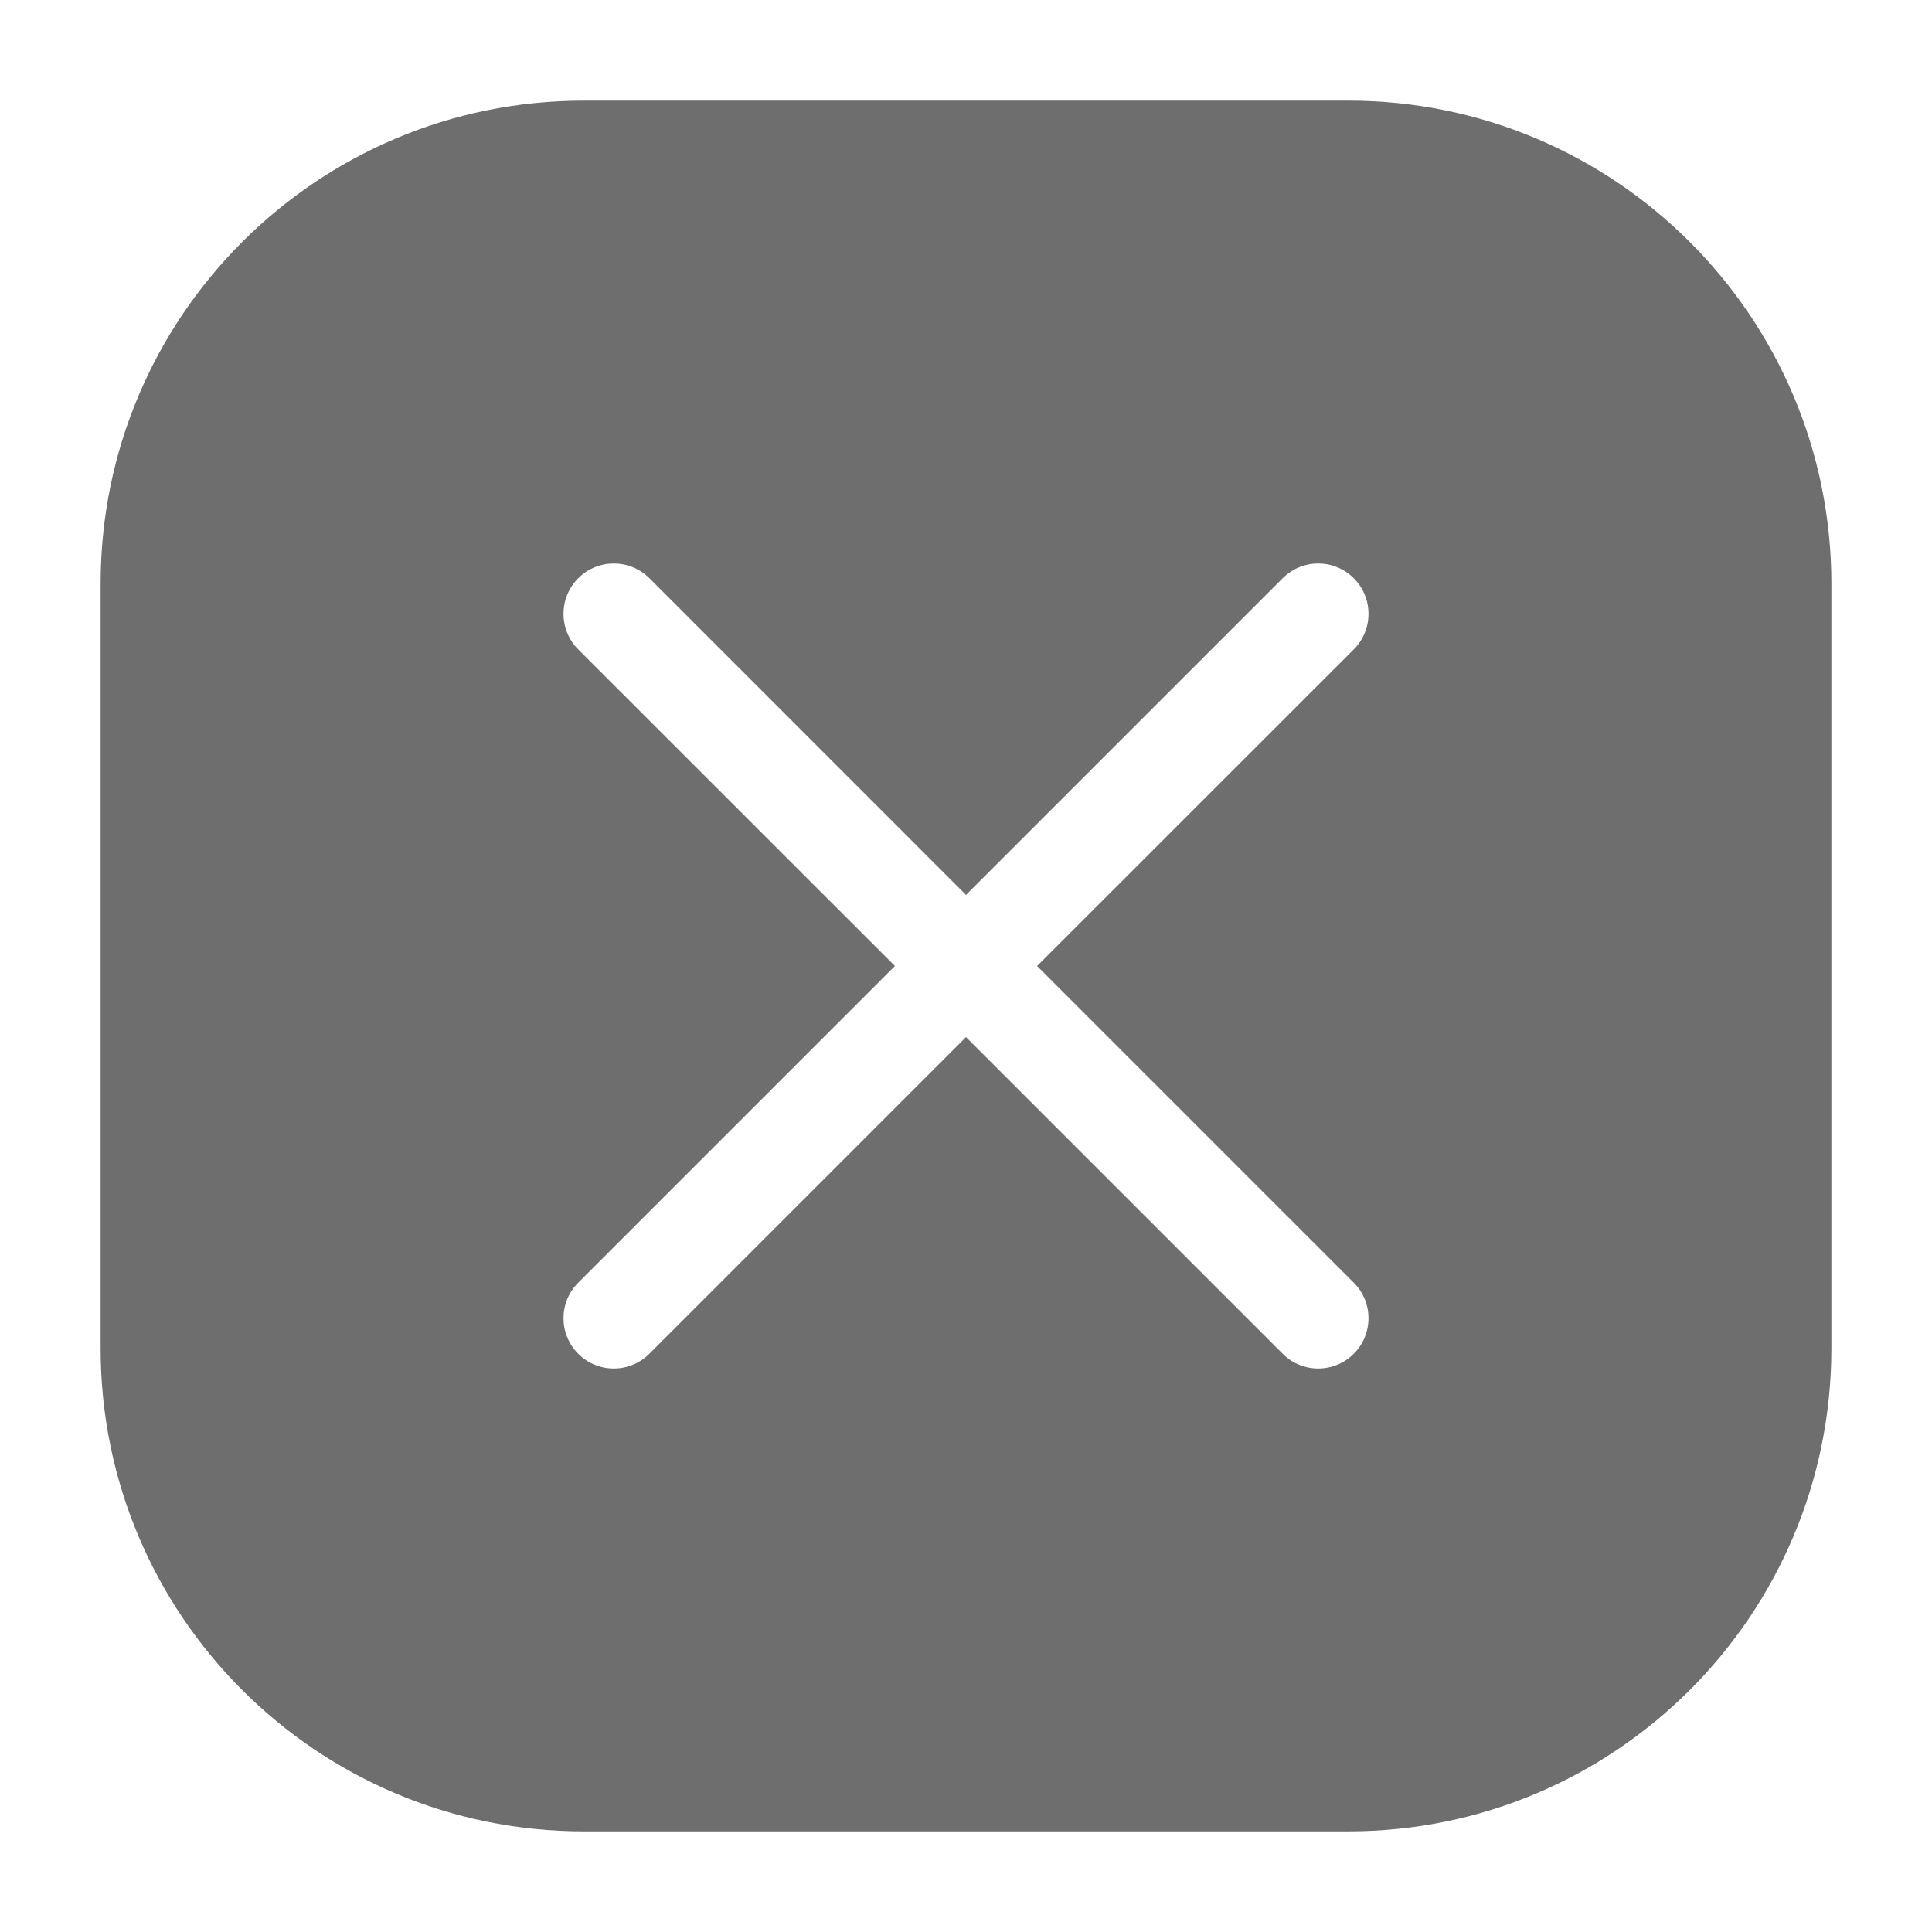 <?xml version="1.0" encoding="utf-8"?>

<!-- Uploaded to: SVG Repo, www.svgrepo.com, Generator: SVG Repo Mixer Tools -->
<svg width="800px" height="800px" viewBox="0 0 24 24" fill="none" xmlns="http://www.w3.org/2000/svg">
    <g id="style=fill">
        <g id="close">
            <path id="Subtract" fill-rule="evenodd" clip-rule="evenodd"
                d="M1.25 7.25C1.25 3.936 3.936 1.25 7.25 1.25L16.75 1.25C20.064 1.25 22.75 3.936 22.75 7.25L22.75 16.75C22.75 20.064 20.064 22.75 16.75 22.75L7.25 22.75C3.936 22.75 1.25 20.064 1.25 16.75L1.25 7.25ZM7.183 7.183C7.427 6.939 7.823 6.939 8.067 7.183L12 11.117L15.934 7.183C16.177 6.939 16.573 6.939 16.817 7.183C17.061 7.427 17.061 7.823 16.817 8.067L12.883 12L16.817 15.934C17.061 16.177 17.061 16.573 16.817 16.817C16.573 17.061 16.177 17.061 15.934 16.817L12 12.883L8.066 16.817C7.823 17.061 7.427 17.061 7.183 16.817C6.939 16.573 6.939 16.177 7.183 15.934L11.117 12L7.183 8.067C6.939 7.823 6.939 7.427 7.183 7.183Z"
                fill="#6E6E6E" />
        </g>
    </g>
</svg>